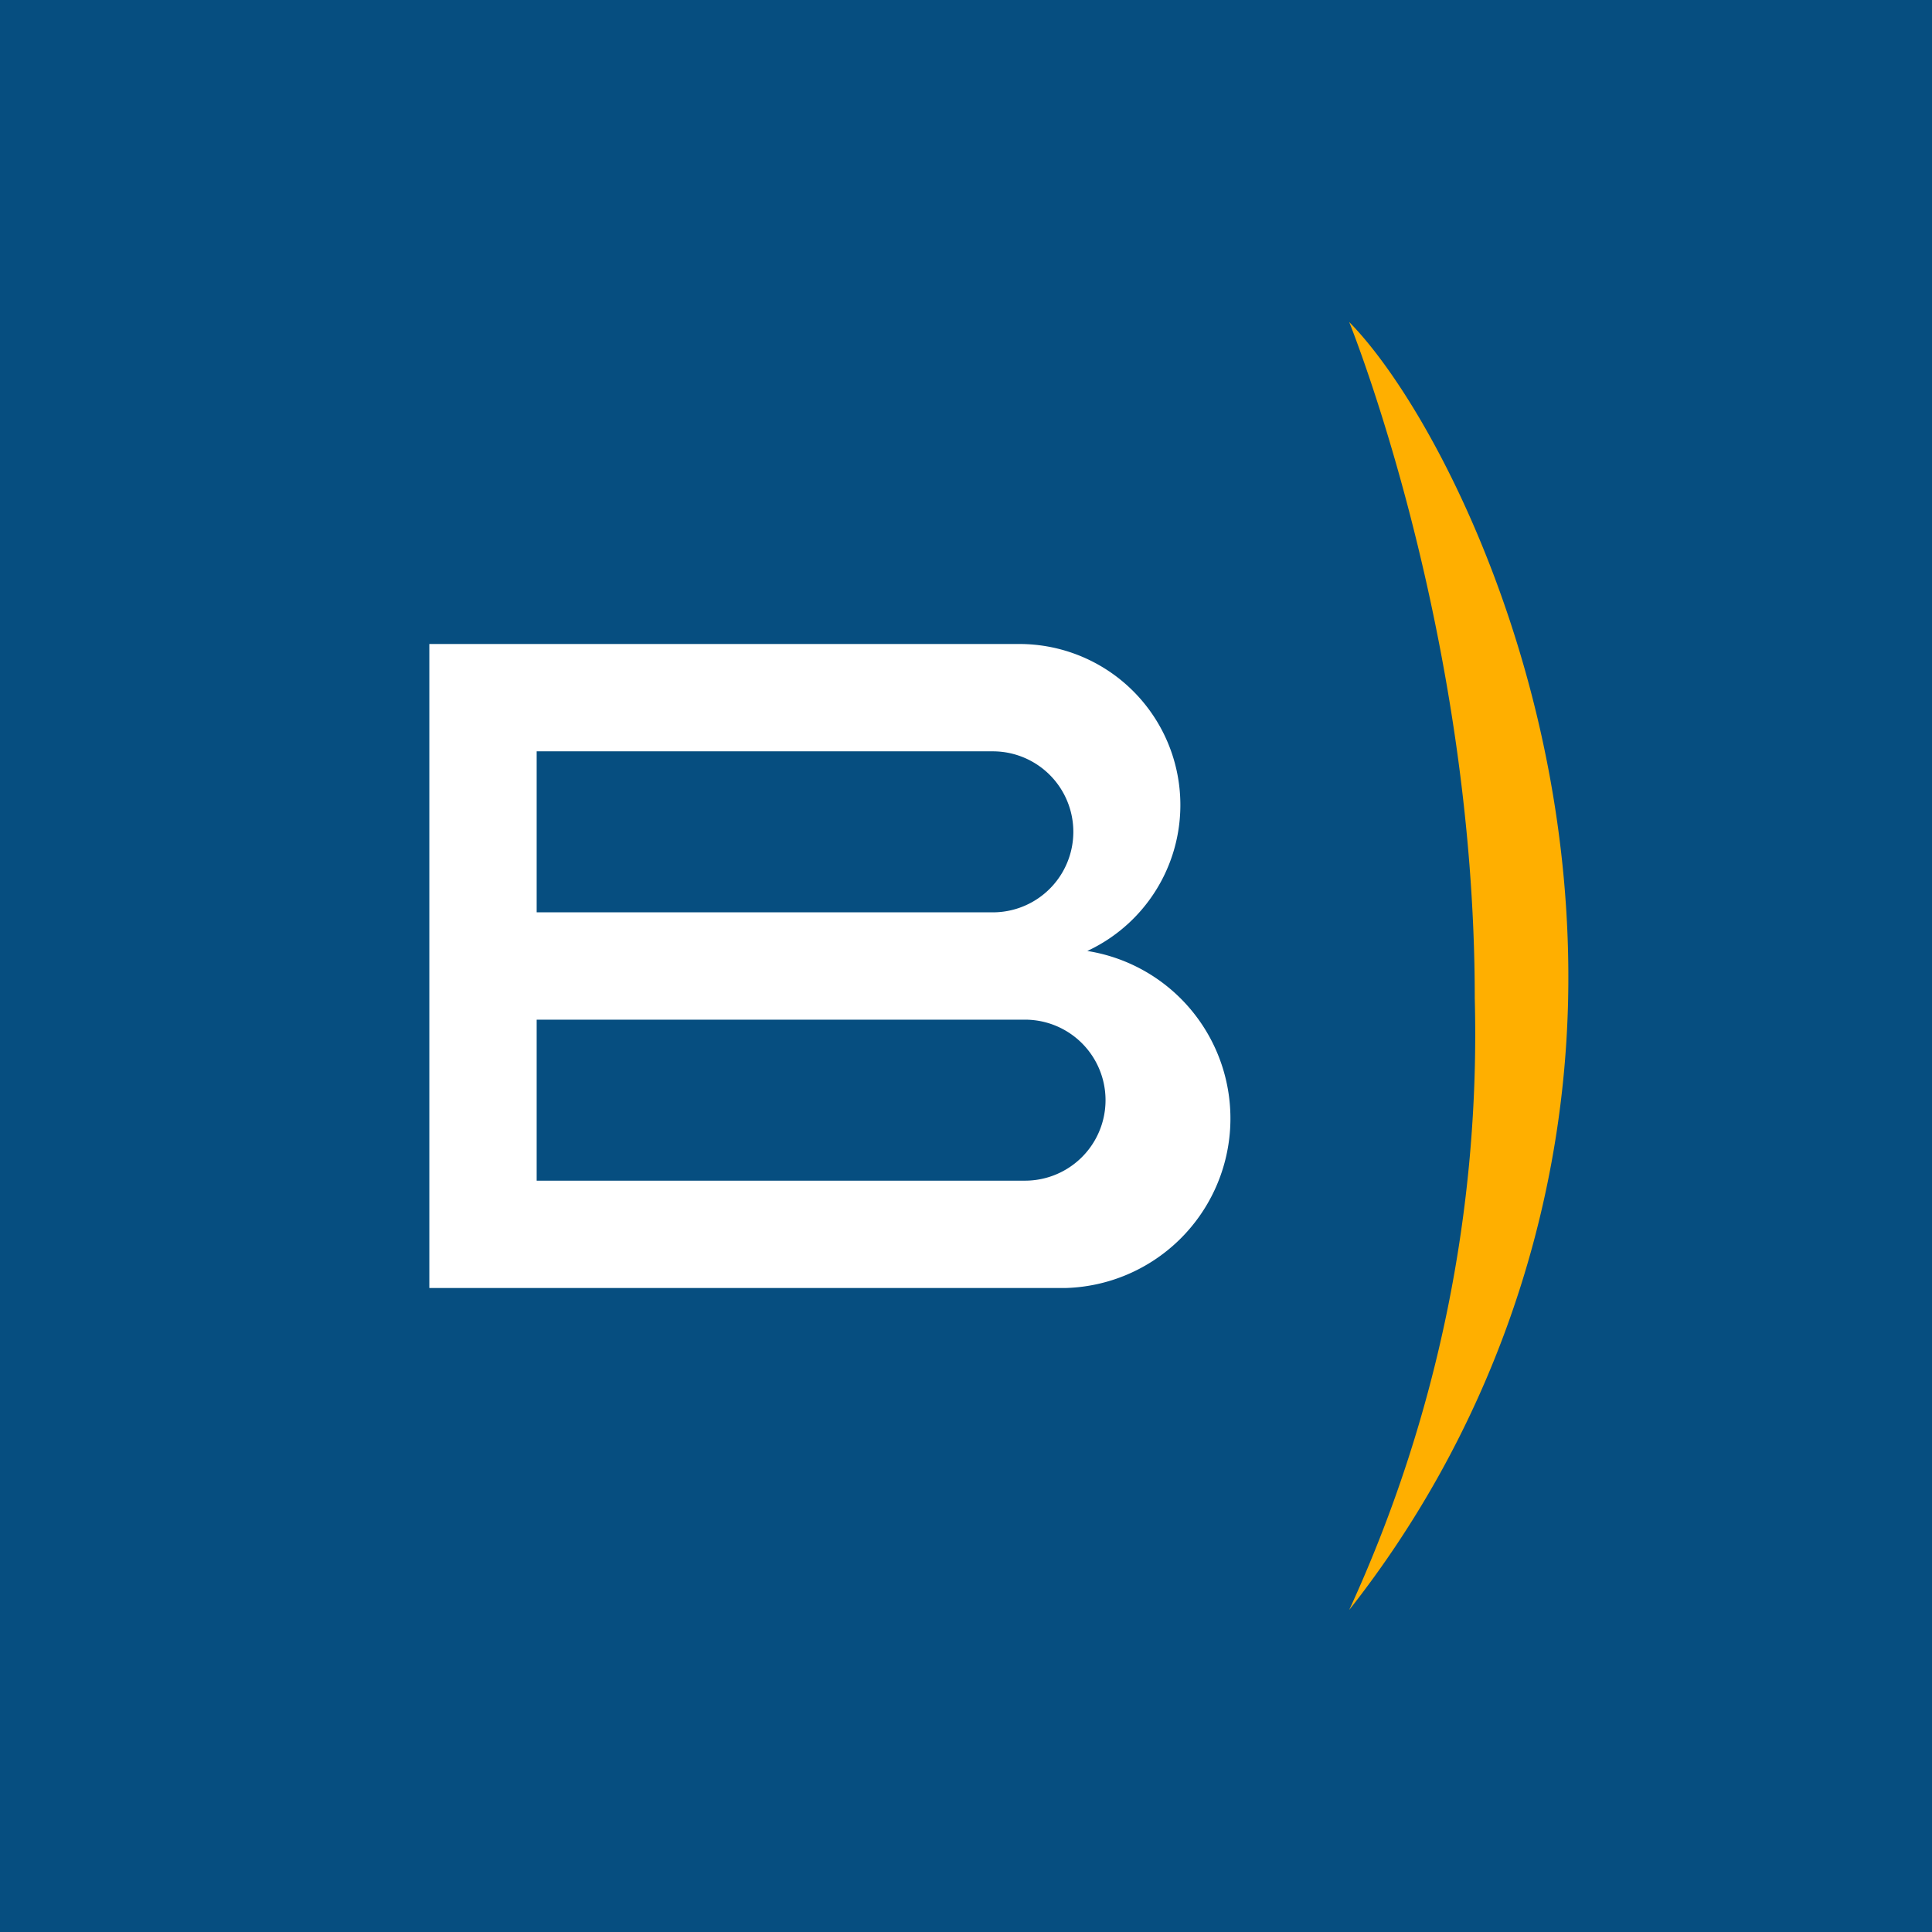 <!-- by TradingView --><svg width="18" height="18" viewBox="0 0 18 18" xmlns="http://www.w3.org/2000/svg"><path fill="#064E80" d="M0 0h18v18H0z"/><path fill-rule="evenodd" d="M4 6h5.5a1.5 1.5 0 0 1 .63 2.86 1.58 1.58 0 0 1-.2 3.14H4V6Zm1 1h4.25a.75.75 0 1 1 0 1.5H5V7Zm0 2.5h4.55a.75.75 0 0 1 0 1.5H5V9.5Z" fill="#fff"/><path d="M12.57 3c.77.78 2.1 3.3 2.04 6.3a9.52 9.52 0 0 1-2.04 5.7 12.84 12.84 0 0 0 1.17-5.7c0-3.42-1.17-6.3-1.17-6.3Z" fill="#FFAF00"/></svg>
